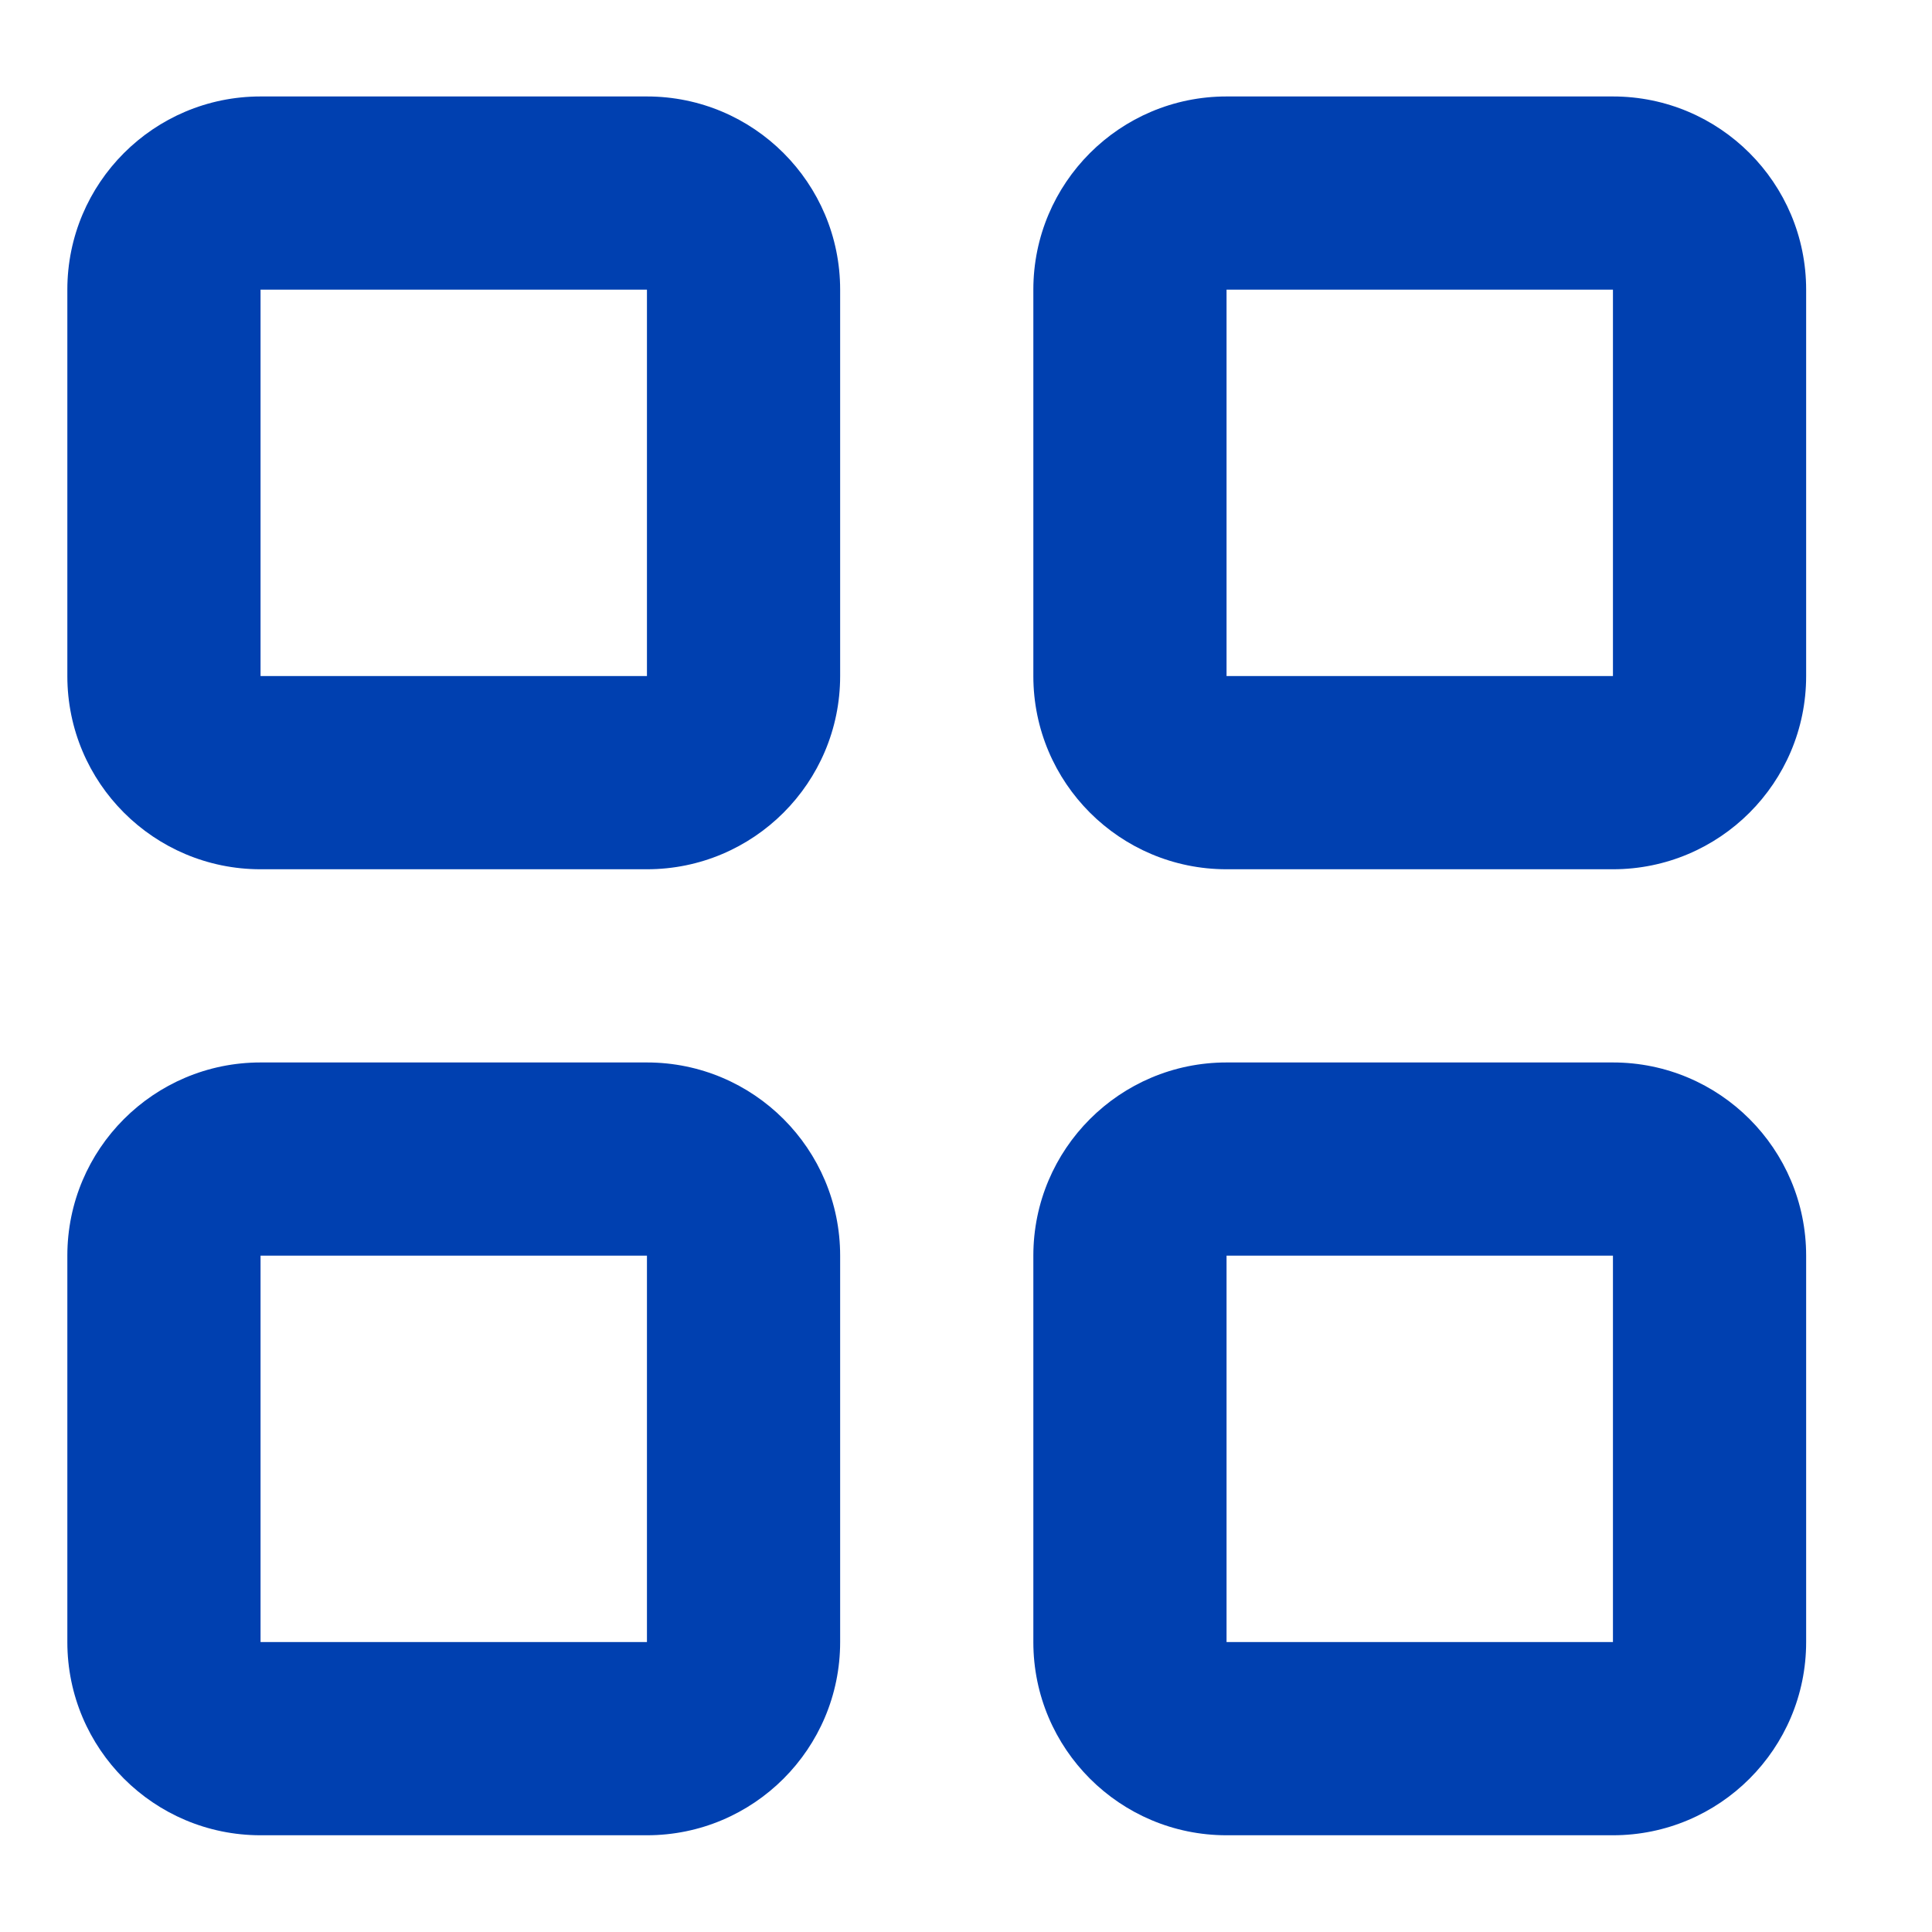 <svg width="14" height="14" viewBox="0 0 14 14" fill="none" xmlns="http://www.w3.org/2000/svg">
<path d="M0.488 2.099C0.488 1.326 1.115 0.699 1.888 0.699H4.688C5.461 0.699 6.088 1.326 6.088 2.099V4.899C6.088 5.672 5.461 6.299 4.688 6.299H1.888C1.115 6.299 0.488 5.672 0.488 4.899V2.099ZM4.688 2.099H1.888V4.899H4.688V2.099ZM7.488 2.099C7.488 1.326 8.115 0.699 8.888 0.699H11.688C12.461 0.699 13.088 1.326 13.088 2.099V4.899C13.088 5.672 12.461 6.299 11.688 6.299H8.888C8.115 6.299 7.488 5.672 7.488 4.899V2.099ZM11.688 2.099H8.888V4.899H11.688V2.099ZM0.488 9.099C0.488 8.326 1.115 7.699 1.888 7.699H4.688C5.461 7.699 6.088 8.326 6.088 9.099V11.899C6.088 12.672 5.461 13.299 4.688 13.299H1.888C1.115 13.299 0.488 12.672 0.488 11.899V9.099ZM4.688 9.099H1.888V11.899H4.688V9.099ZM7.488 9.099C7.488 8.326 8.115 7.699 8.888 7.699H11.688C12.461 7.699 13.088 8.326 13.088 9.099V11.899C13.088 12.672 12.461 13.299 11.688 13.299H8.888C8.115 13.299 7.488 12.672 7.488 11.899V9.099ZM11.688 9.099H8.888V11.899H11.688V9.099Z" fill="#0040B0"/>
</svg>
